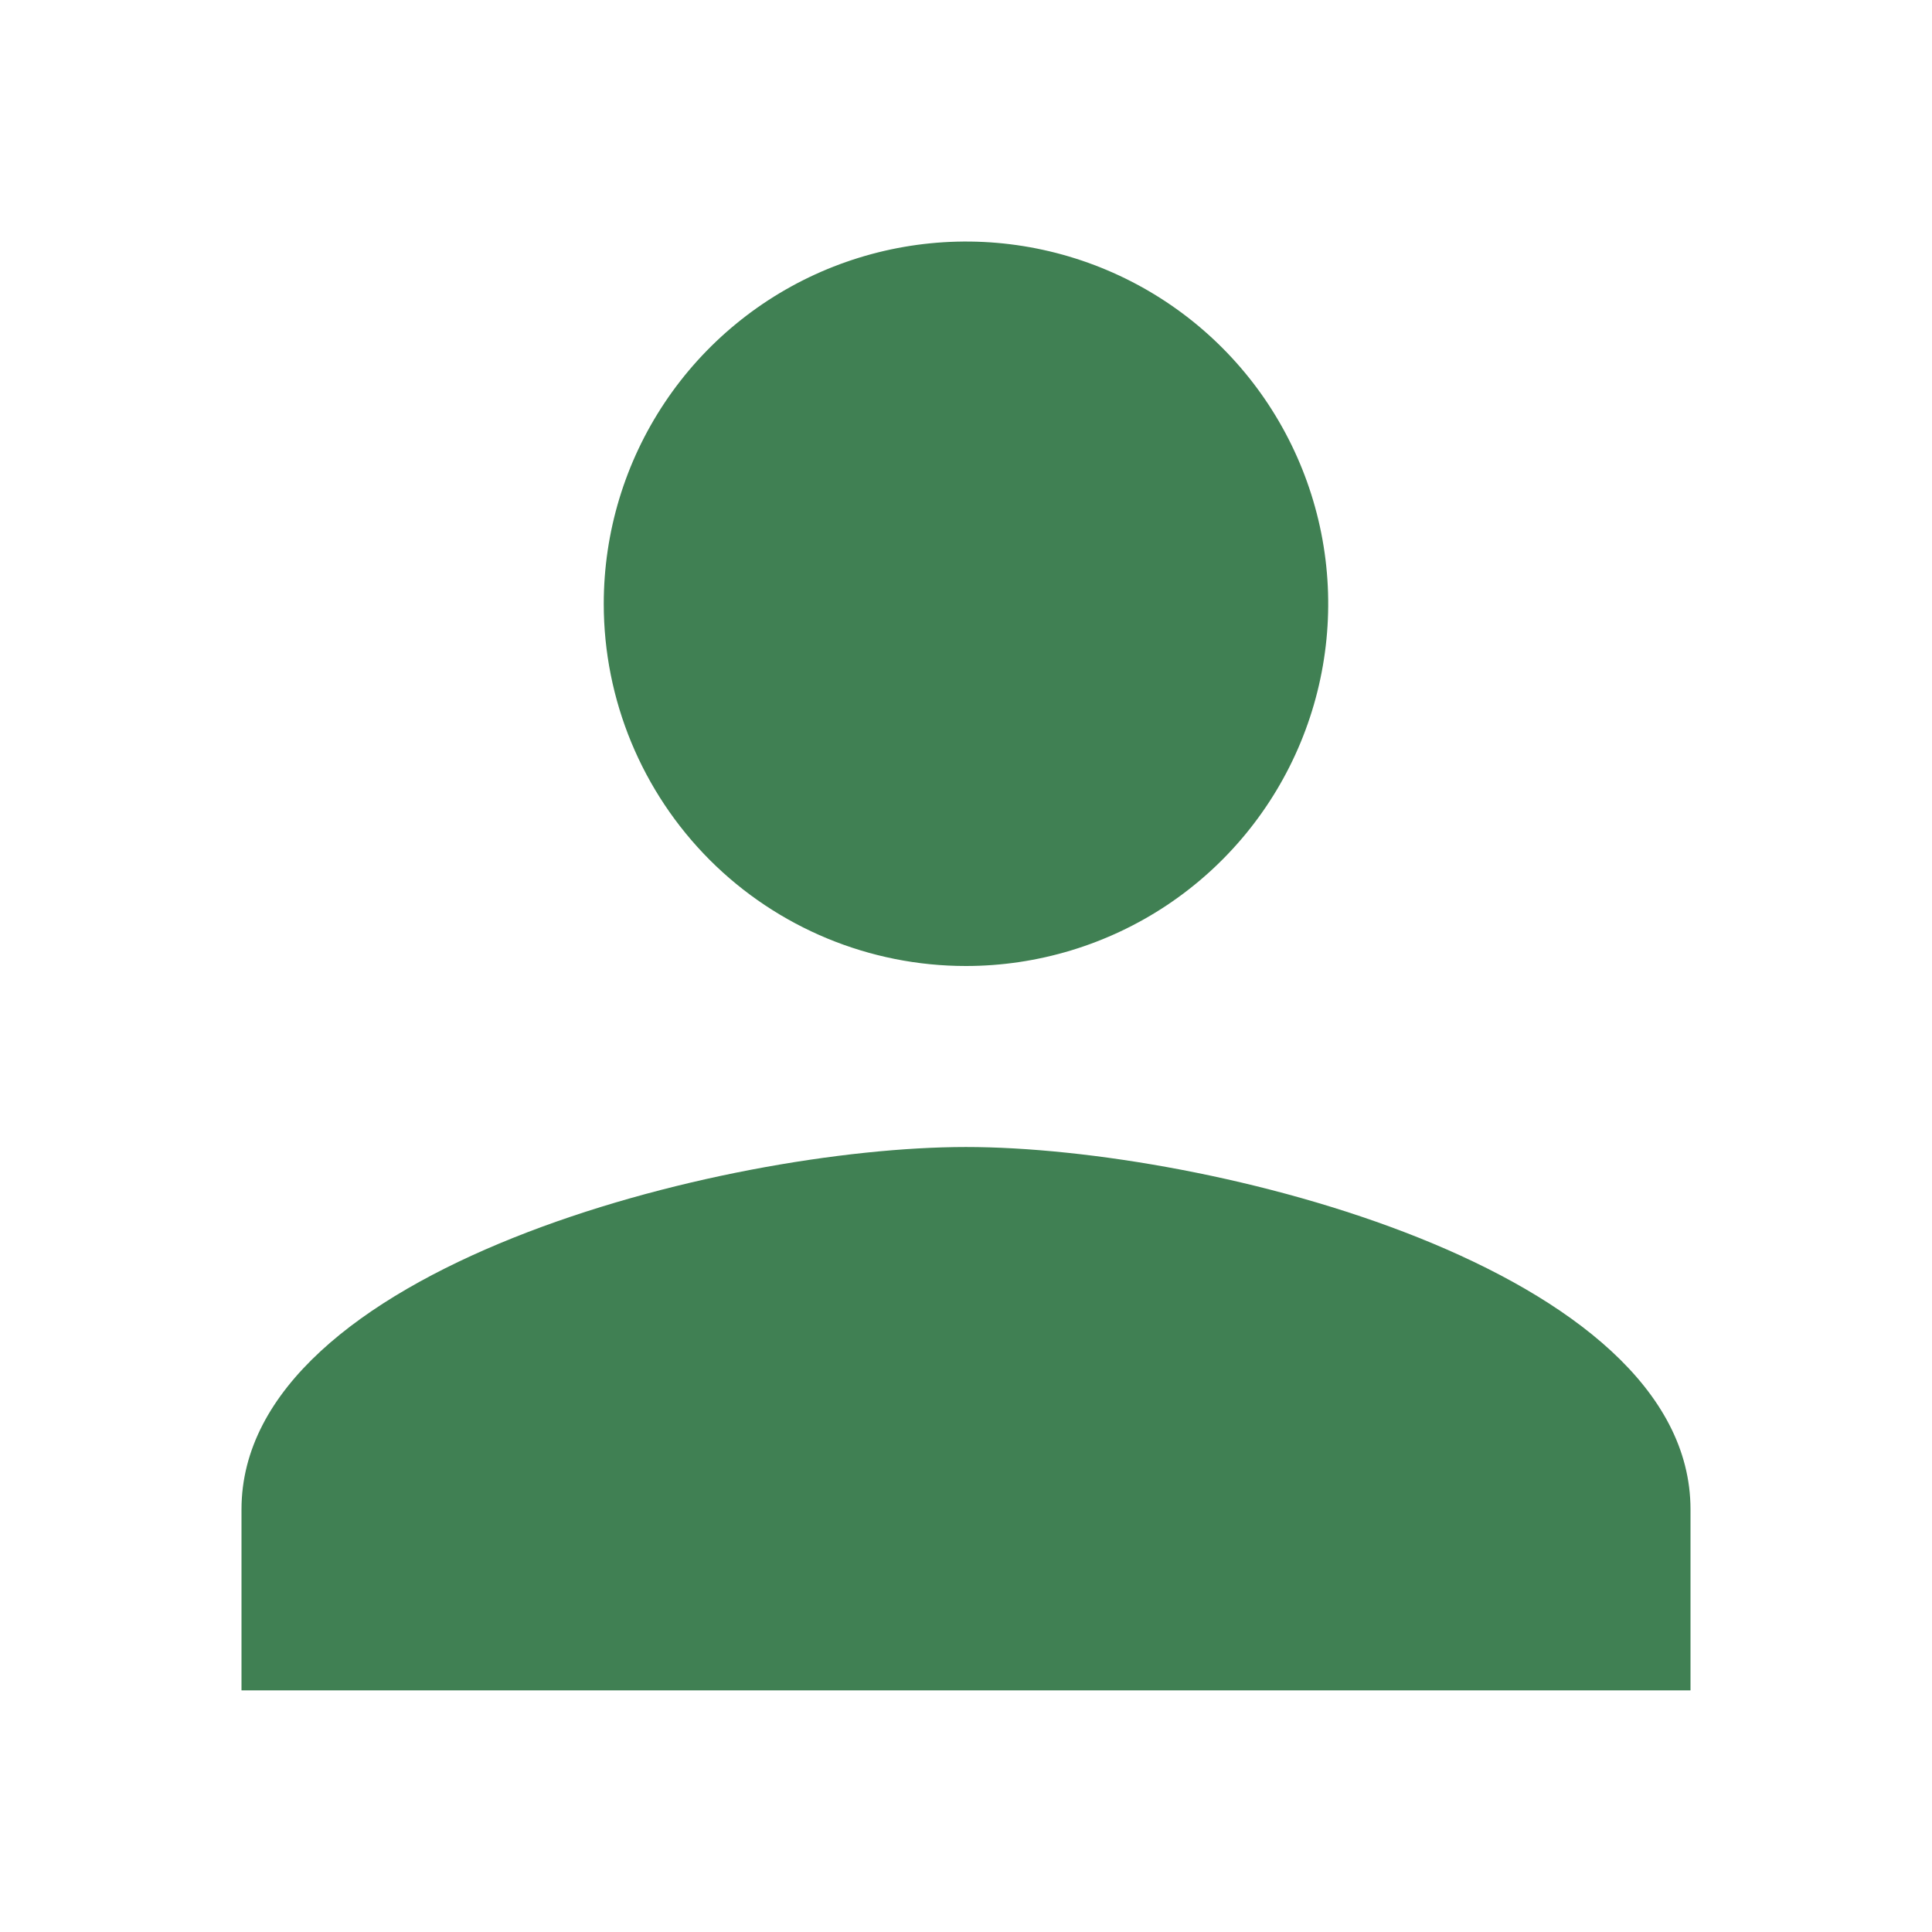 <svg fill="none" height="16" viewBox="0 0 16 16" width="16" xmlns="http://www.w3.org/2000/svg"><path d="m7.999 8c.593 0 1.174-.176 1.667-.505.494-.33.878-.798 1.105-1.346.227-.548.287-1.152.171-1.734-.116-.582-.402-1.117-.821-1.536-.42-.42-.954-.705-1.536-.821-.582-.116-1.185-.056-1.734.171-.548.227-1.017.612-1.346 1.105-.33.494-.505 1.074-.505 1.667 0 .795.316 1.558.878 2.121.562.562 1.325.878 2.121.878zm0 1.499c-2.002.001-5.999 1.006-5.999 3.001v1.499h12v-1.499c0-1.996-3.997-3.001-6.001-3.001z" fill="#408053"/></svg>